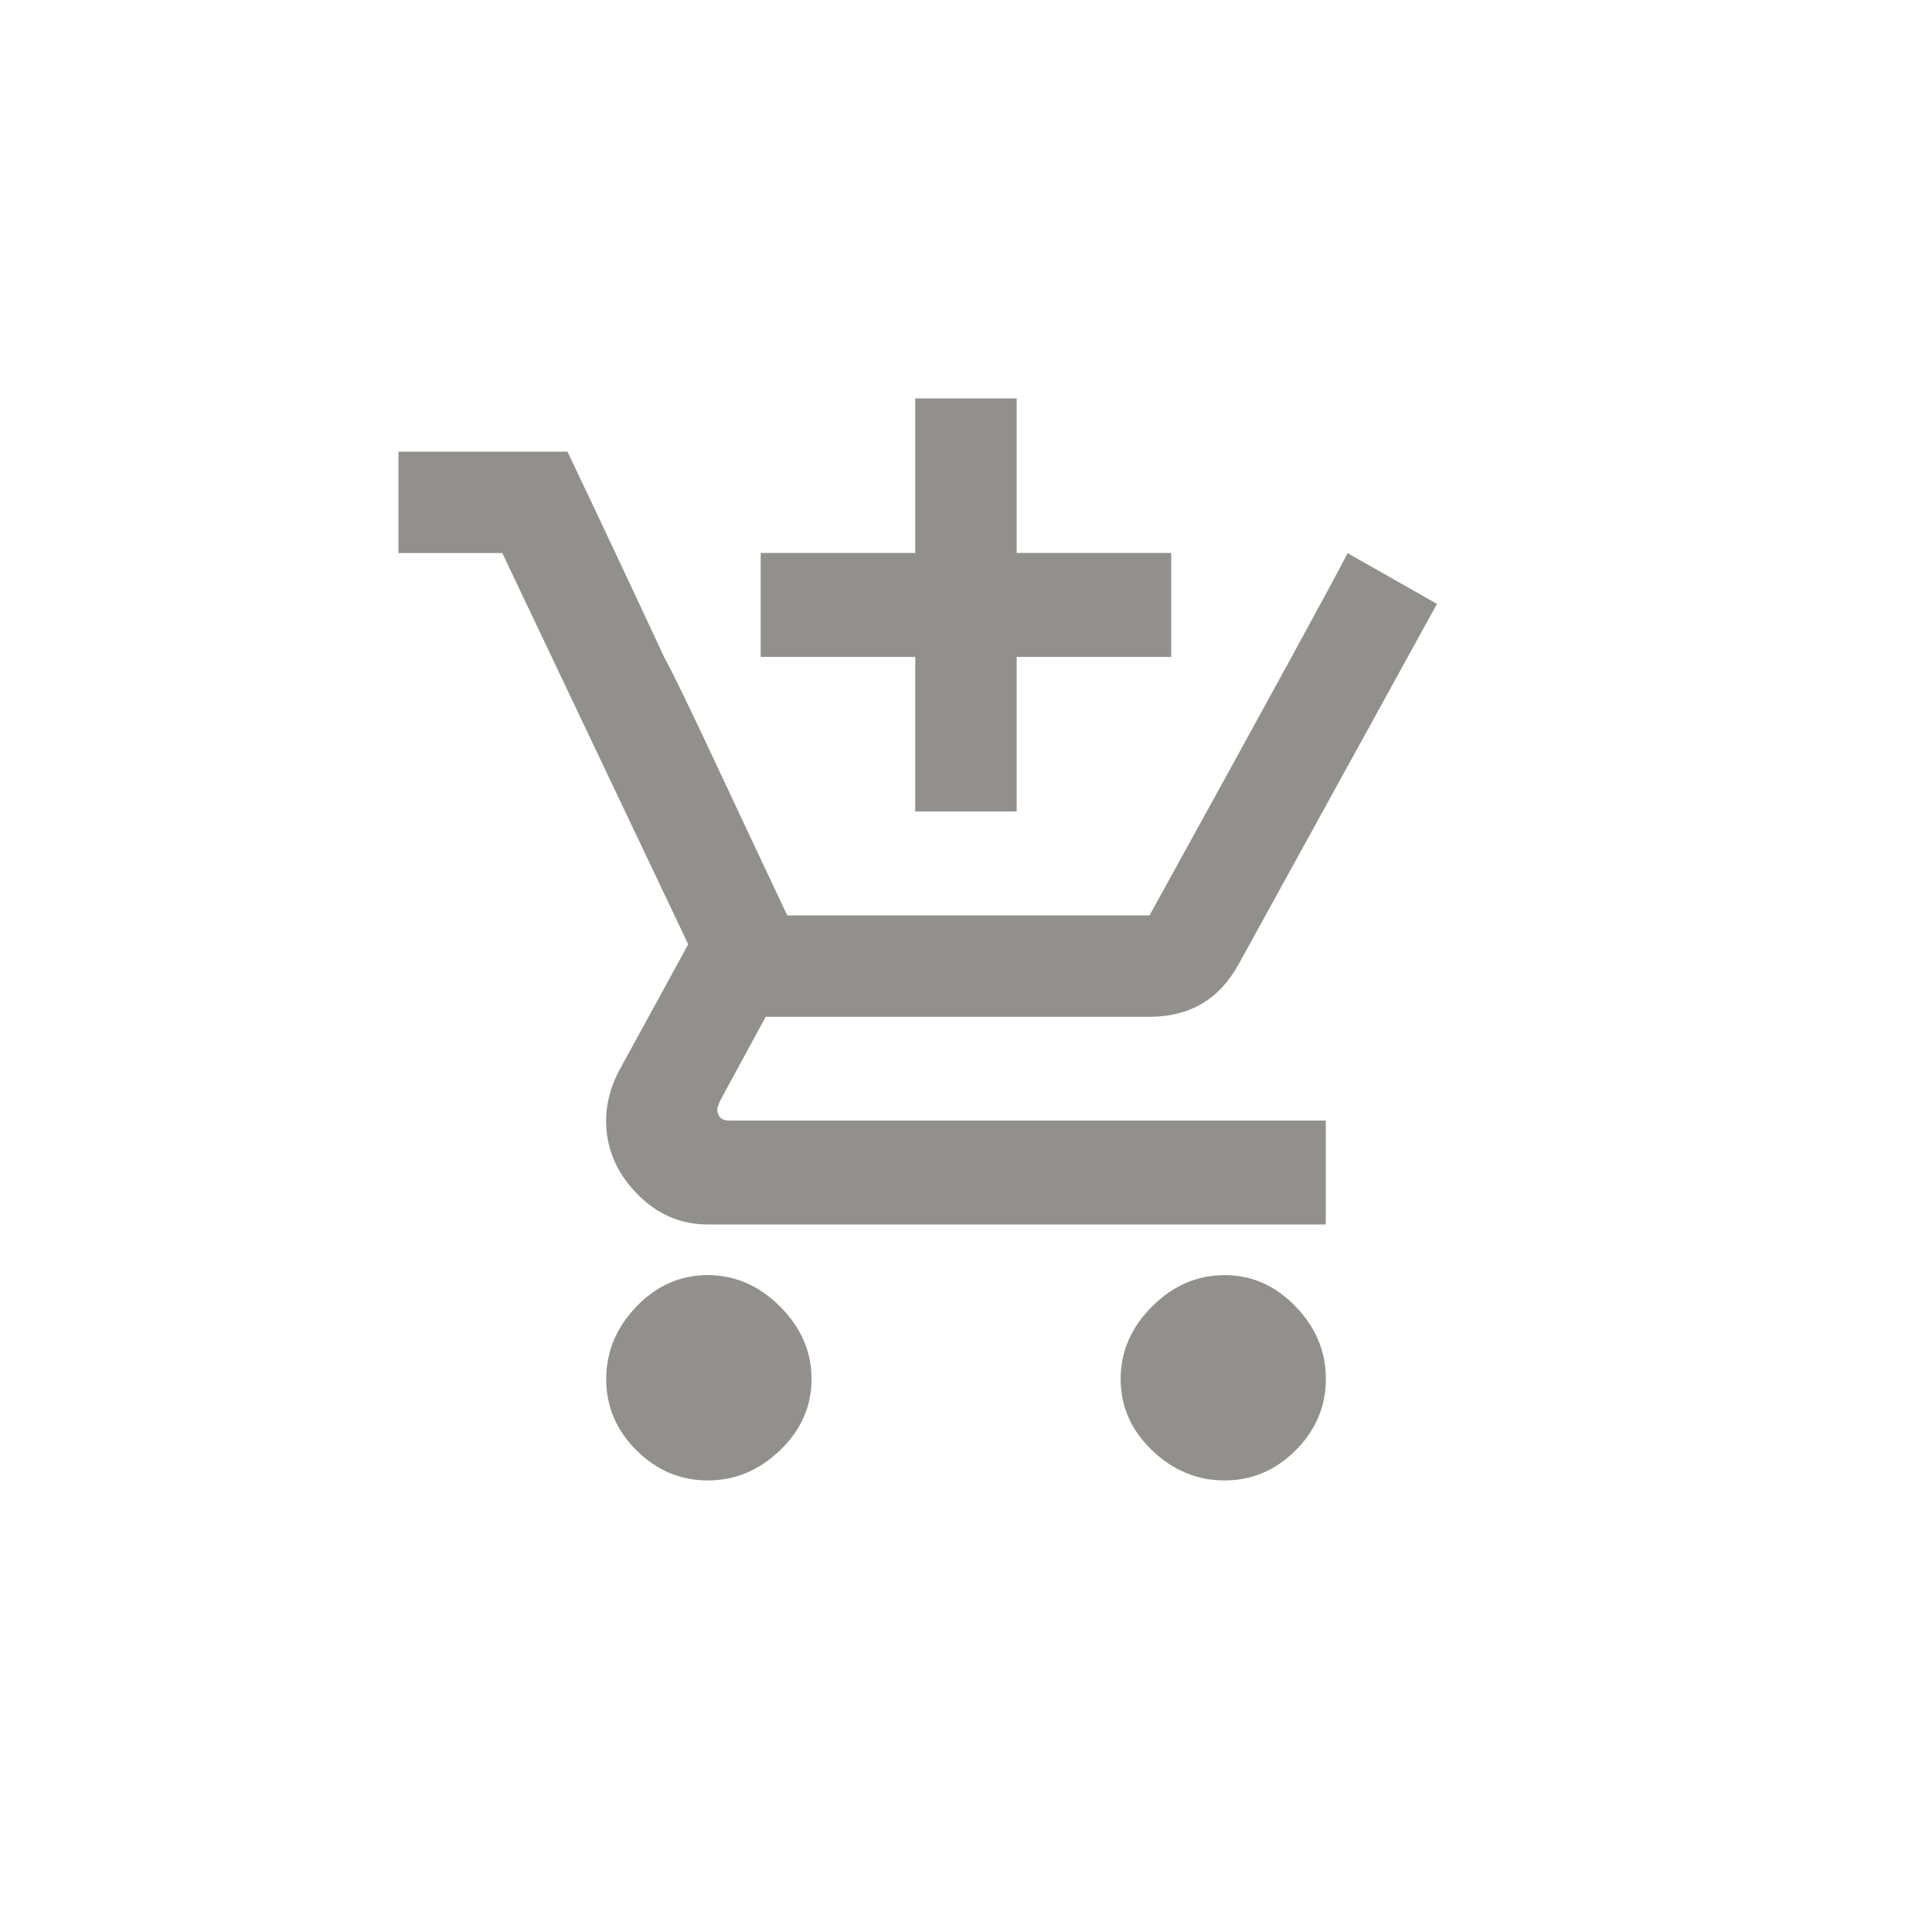 <!-- Generated by IcoMoon.io -->
<svg version="1.1" xmlns="http://www.w3.org/2000/svg" width="40" height="40" viewBox="0 0 40 40">
<title>mt-add_shopping_cart</title>
<path fill="#91908d" d="M14.849 22.949q0 0.251 0.251 0.251h12.349v2.151h-12.8q-0.849 0-1.475-0.651t-0.625-1.5q0-0.5 0.251-1l1.449-2.649-3.849-8.1h-2.151v-2.1h3.5q1 2.1 2 4.251 0.251 0.451 1.151 2.375t1.4 2.975h7.5q3.751-6.8 4.1-7.5l1.851 1.051-4.1 7.449q-0.6 1.1-1.849 1.1h-7.949l-0.951 1.751zM25.351 26.4q0.849 0 1.475 0.651t0.625 1.5-0.625 1.475-1.475 0.625-1.5-0.625-0.649-1.475 0.649-1.5 1.5-0.651zM14.651 26.4q0.849 0 1.5 0.651t0.651 1.5-0.651 1.475-1.5 0.625-1.475-0.625-0.625-1.475 0.625-1.5 1.475-0.651zM18.949 16.8v-3.2h-3.2v-2.151h3.2v-3.2h2.1v3.2h3.2v2.151h-3.2v3.2h-2.1z"></path>
</svg>
